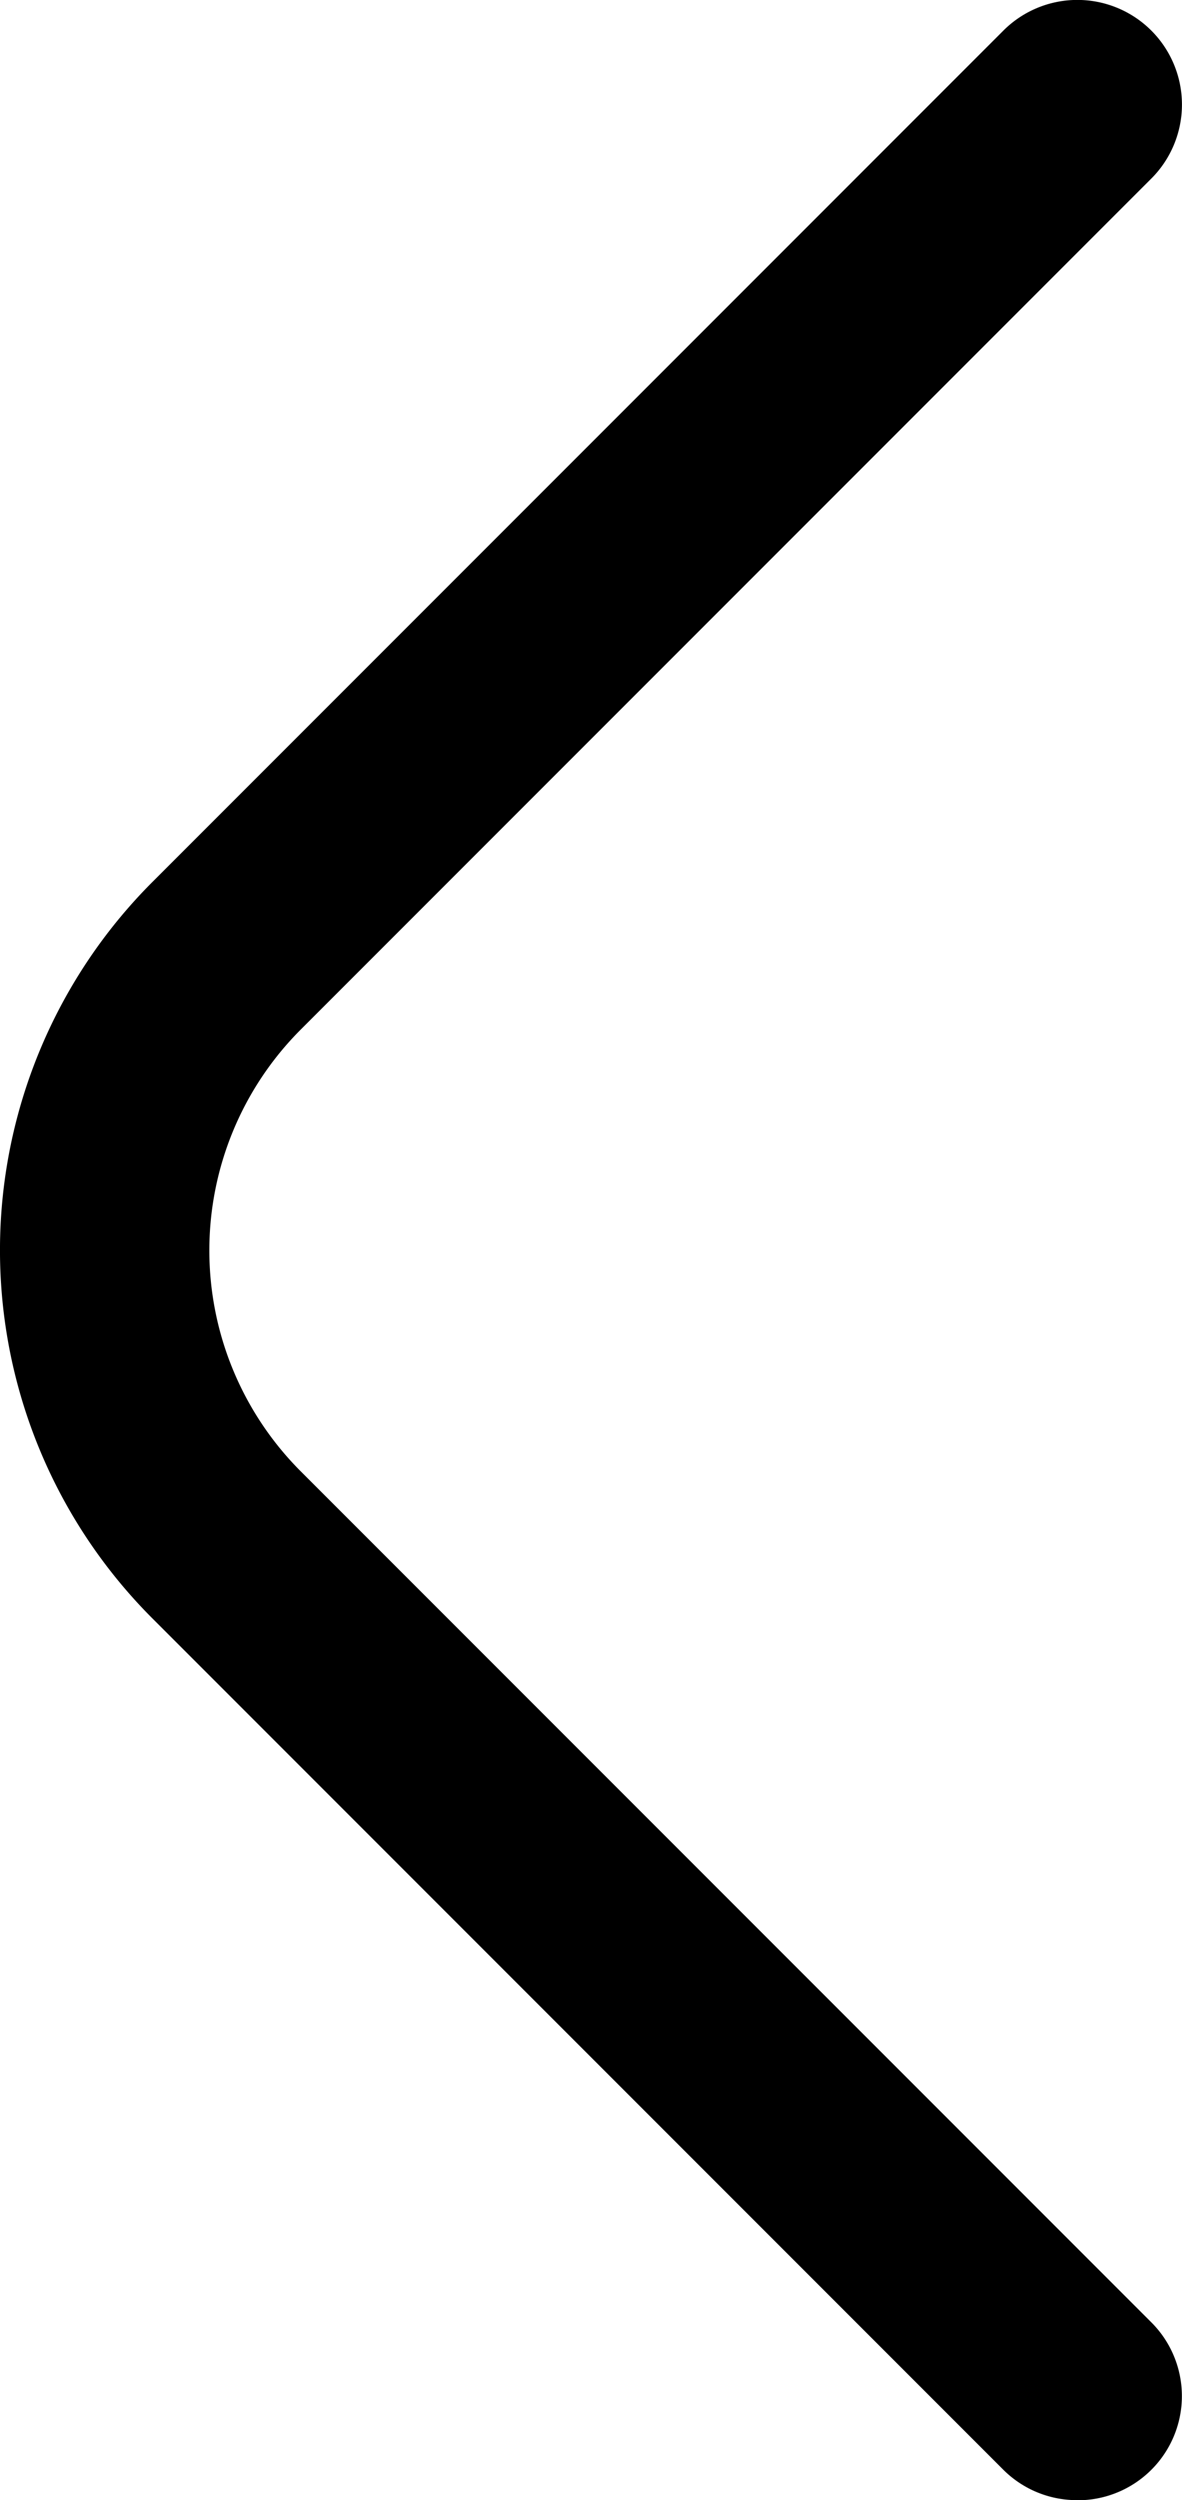<svg xmlns="http://www.w3.org/2000/svg" width="9.533" height="20.154"><path d="M8.689 20.154a.84.84 0 0 1-.596-.244l-6.86-6.86a4.198 4.198 0 0 1 0-5.944l6.86-6.86A.843.843 0 0 1 9.285 1.44L2.425 8.3a2.519 2.519 0 0 0 0 3.56l6.86 6.86a.84.84 0 0 1-.596 1.435Z" fill-rule="evenodd" data-name="angle-left"/></svg>